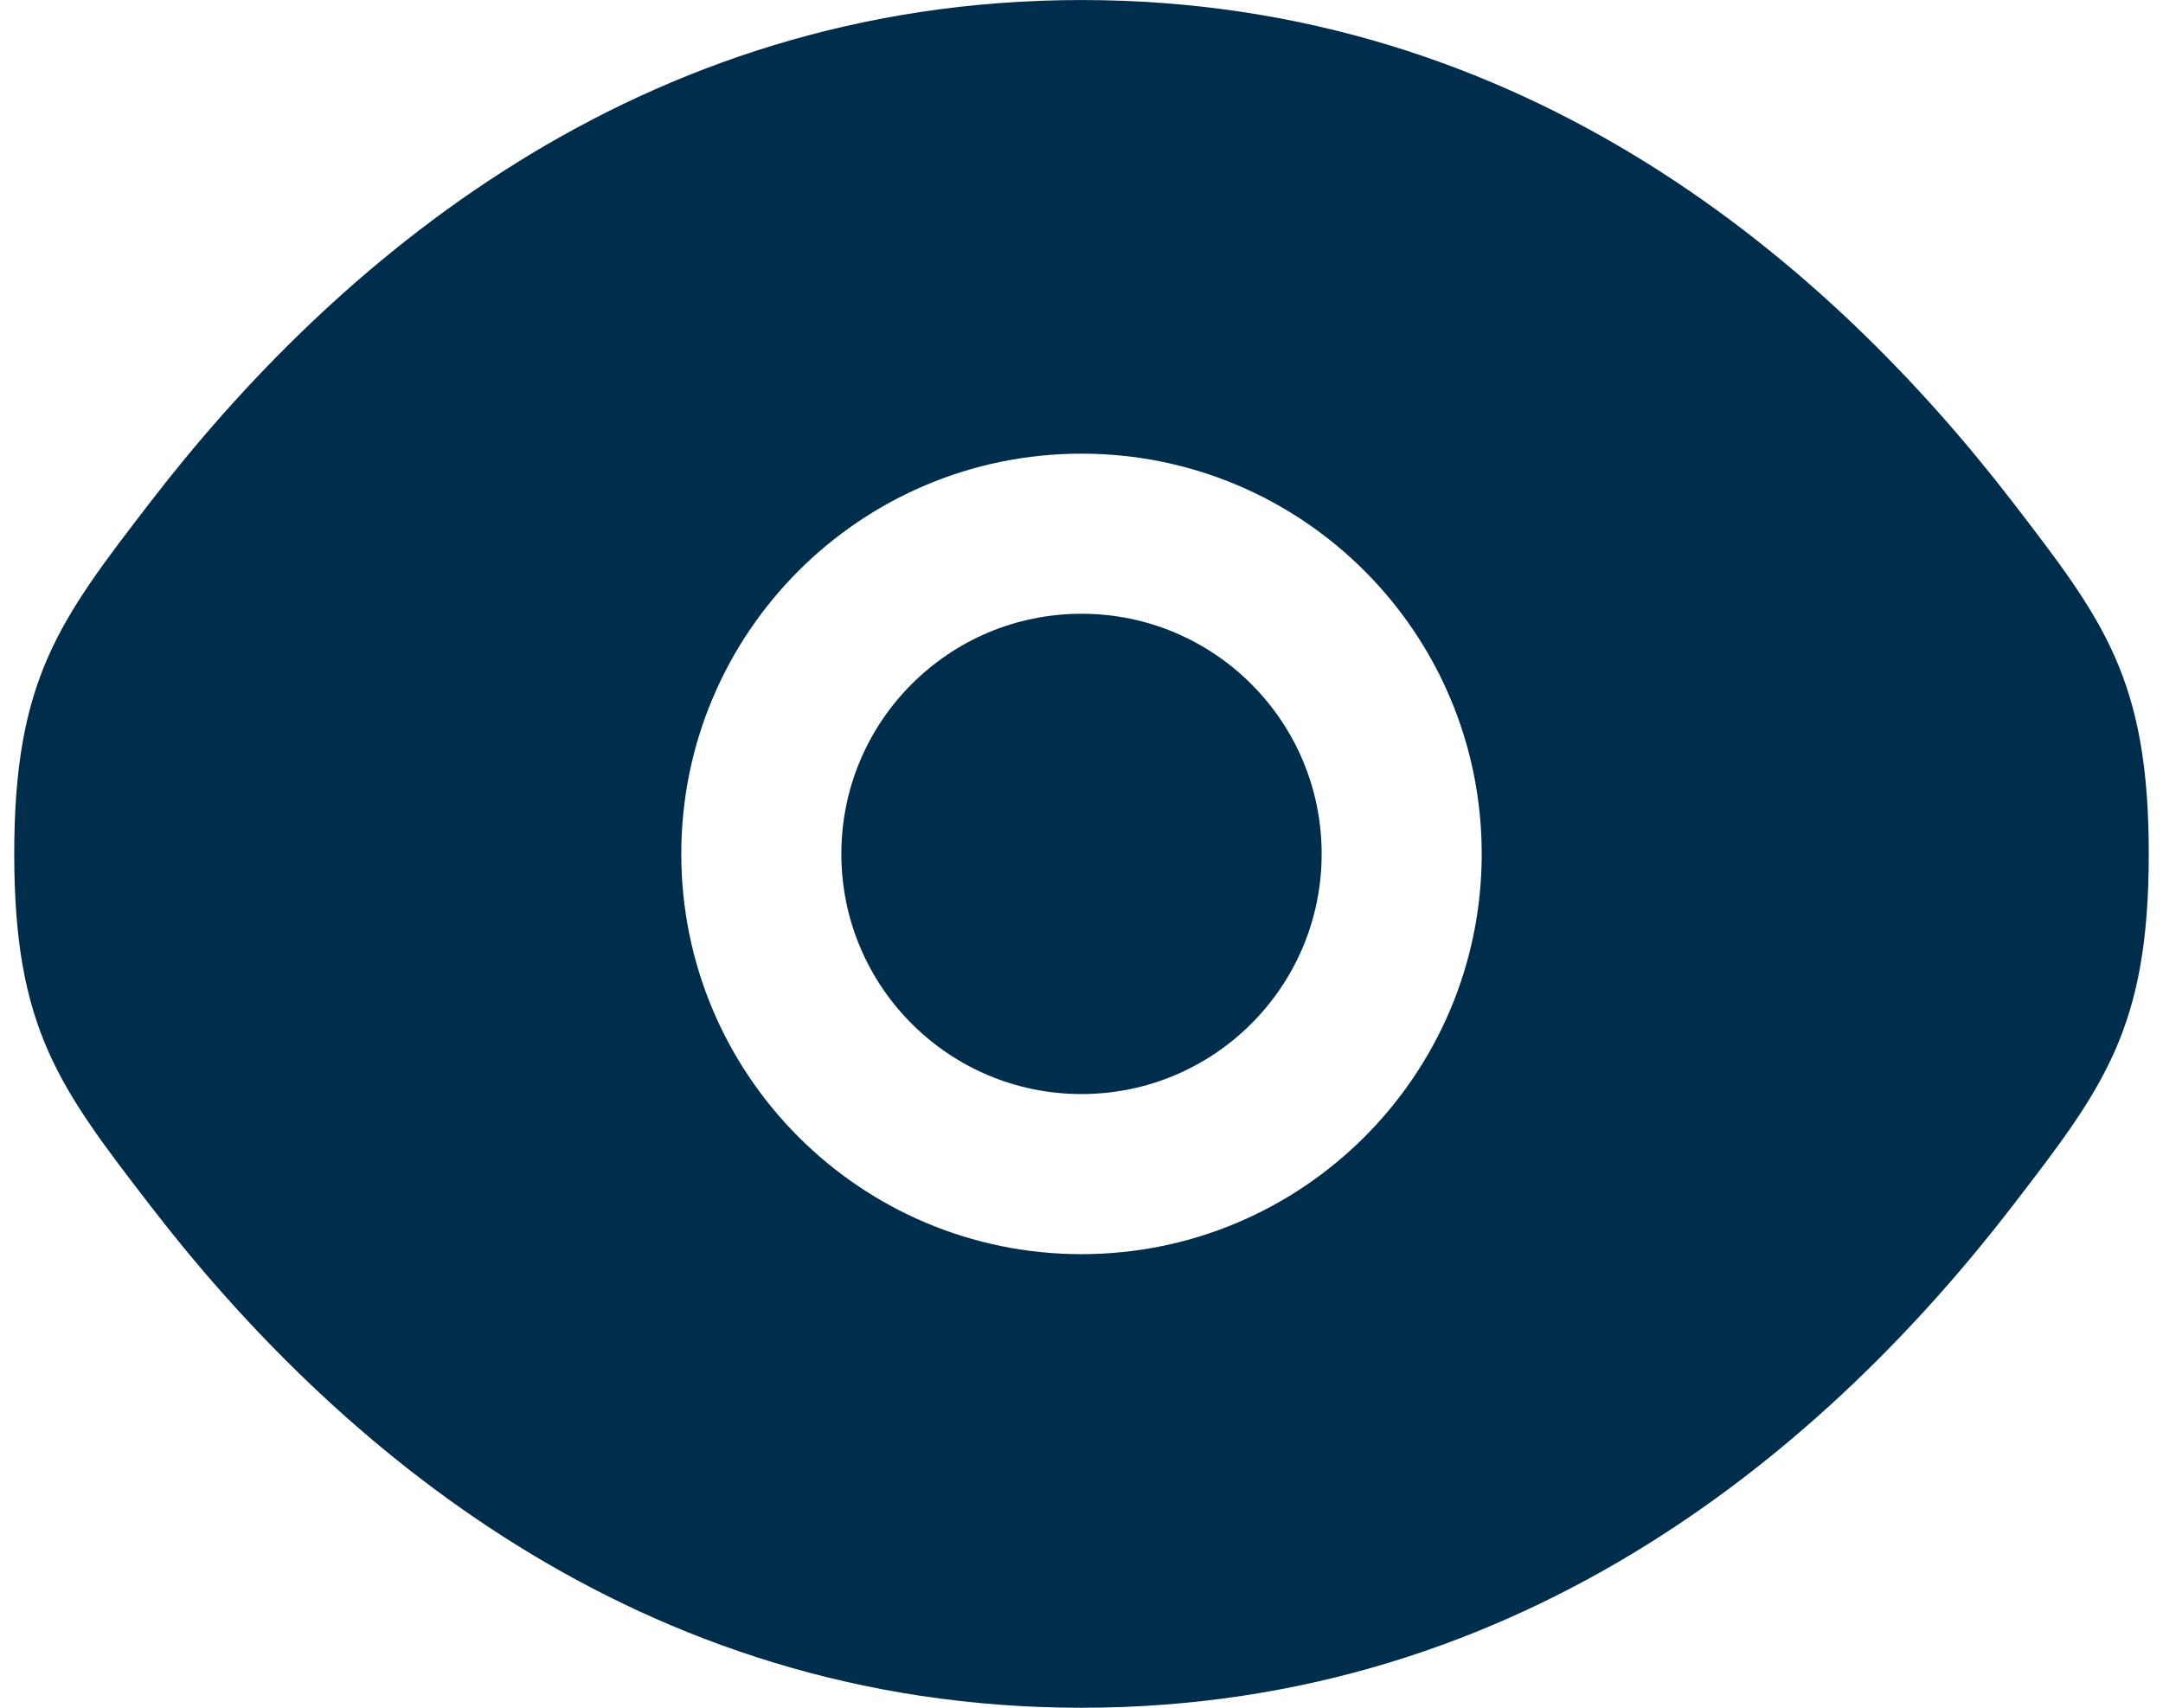 <svg width="76" height="60" viewBox="0 0 76 60" fill="none" xmlns="http://www.w3.org/2000/svg">
<path d="M29.562 30.001C29.562 25.341 33.34 21.564 38 21.564C42.66 21.564 46.438 25.341 46.438 30.001C46.438 34.661 42.66 38.439 38 38.439C33.34 38.439 29.562 34.661 29.562 30.001Z" fill="#002D4B"/>
<path fill-rule="evenodd" clip-rule="evenodd" d="M0.5 30.001C0.5 36.149 2.094 38.219 5.281 42.36C11.645 50.628 22.318 60.001 38 60.001C53.682 60.001 64.355 50.628 70.719 42.36C73.906 38.219 75.5 36.149 75.5 30.001C75.5 23.854 73.906 21.783 70.719 17.642C64.355 9.374 53.682 0.001 38 0.001C22.318 0.001 11.645 9.375 5.281 17.642C2.094 21.783 0.5 23.854 0.5 30.001ZM38 15.939C30.233 15.939 23.938 22.235 23.938 30.001C23.938 37.768 30.233 44.064 38 44.064C45.767 44.064 52.062 37.768 52.062 30.001C52.062 22.235 45.767 15.939 38 15.939Z" fill="#002D4B"/>
</svg>
